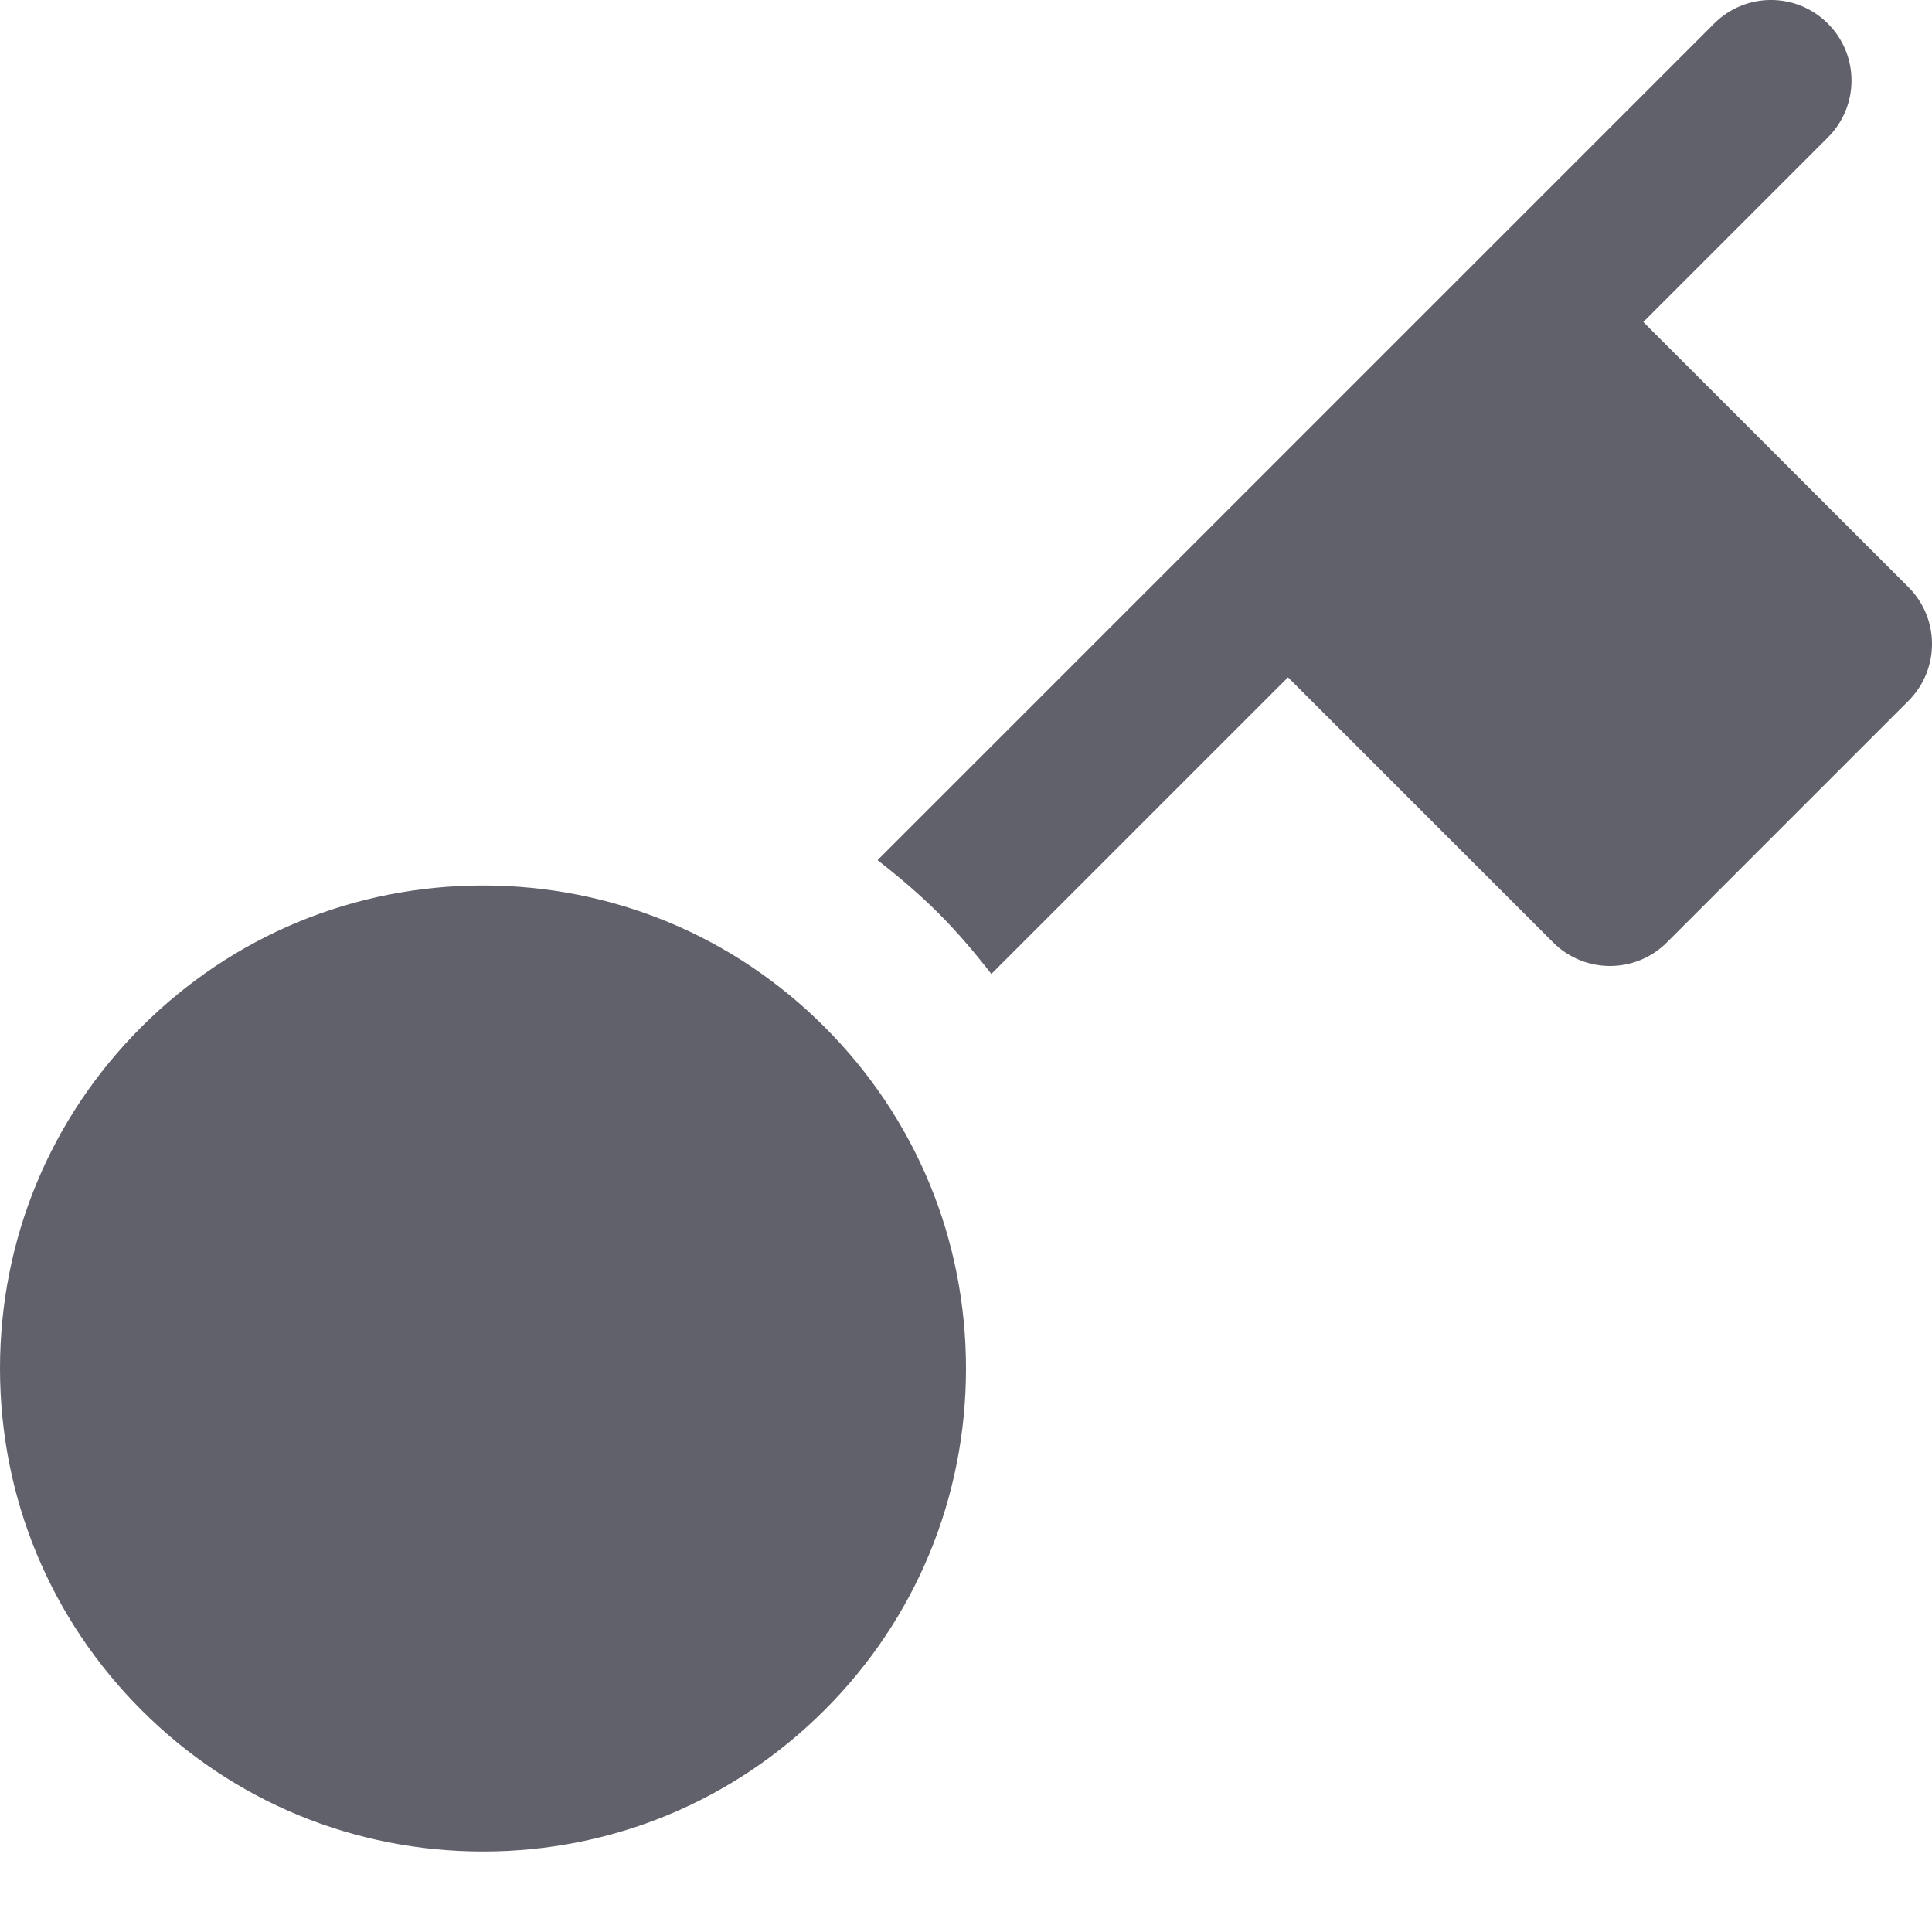 <svg xmlns="http://www.w3.org/2000/svg" height="24" width="24" viewBox="0 0 24 24"><path data-color="color-2" fill="#61616b" d="M23.707,7.293L20.414,4l2.293-2.293c0.391-0.391,0.391-1.023,0-1.414s-1.023-0.391-1.414,0 L10.901,10.685c0.262,0.204,0.517,0.42,0.756,0.658c0.239,0.239,0.454,0.494,0.658,0.756L16,8.414l3.293,3.293 C19.488,11.902,19.744,12,20,12s0.512-0.098,0.707-0.293l3-3C24.098,8.316,24.098,7.684,23.707,7.293z"></path> <path fill="#61616b" d="M6,23c1.603,0,3.109-0.624,4.243-1.757S12,18.603,12,17s-0.624-3.109-1.757-4.243S7.603,11,6,11 s-3.109,0.624-4.243,1.757S0,15.397,0,17s0.624,3.109,1.757,4.243S4.397,23,6,23z"></path></svg>